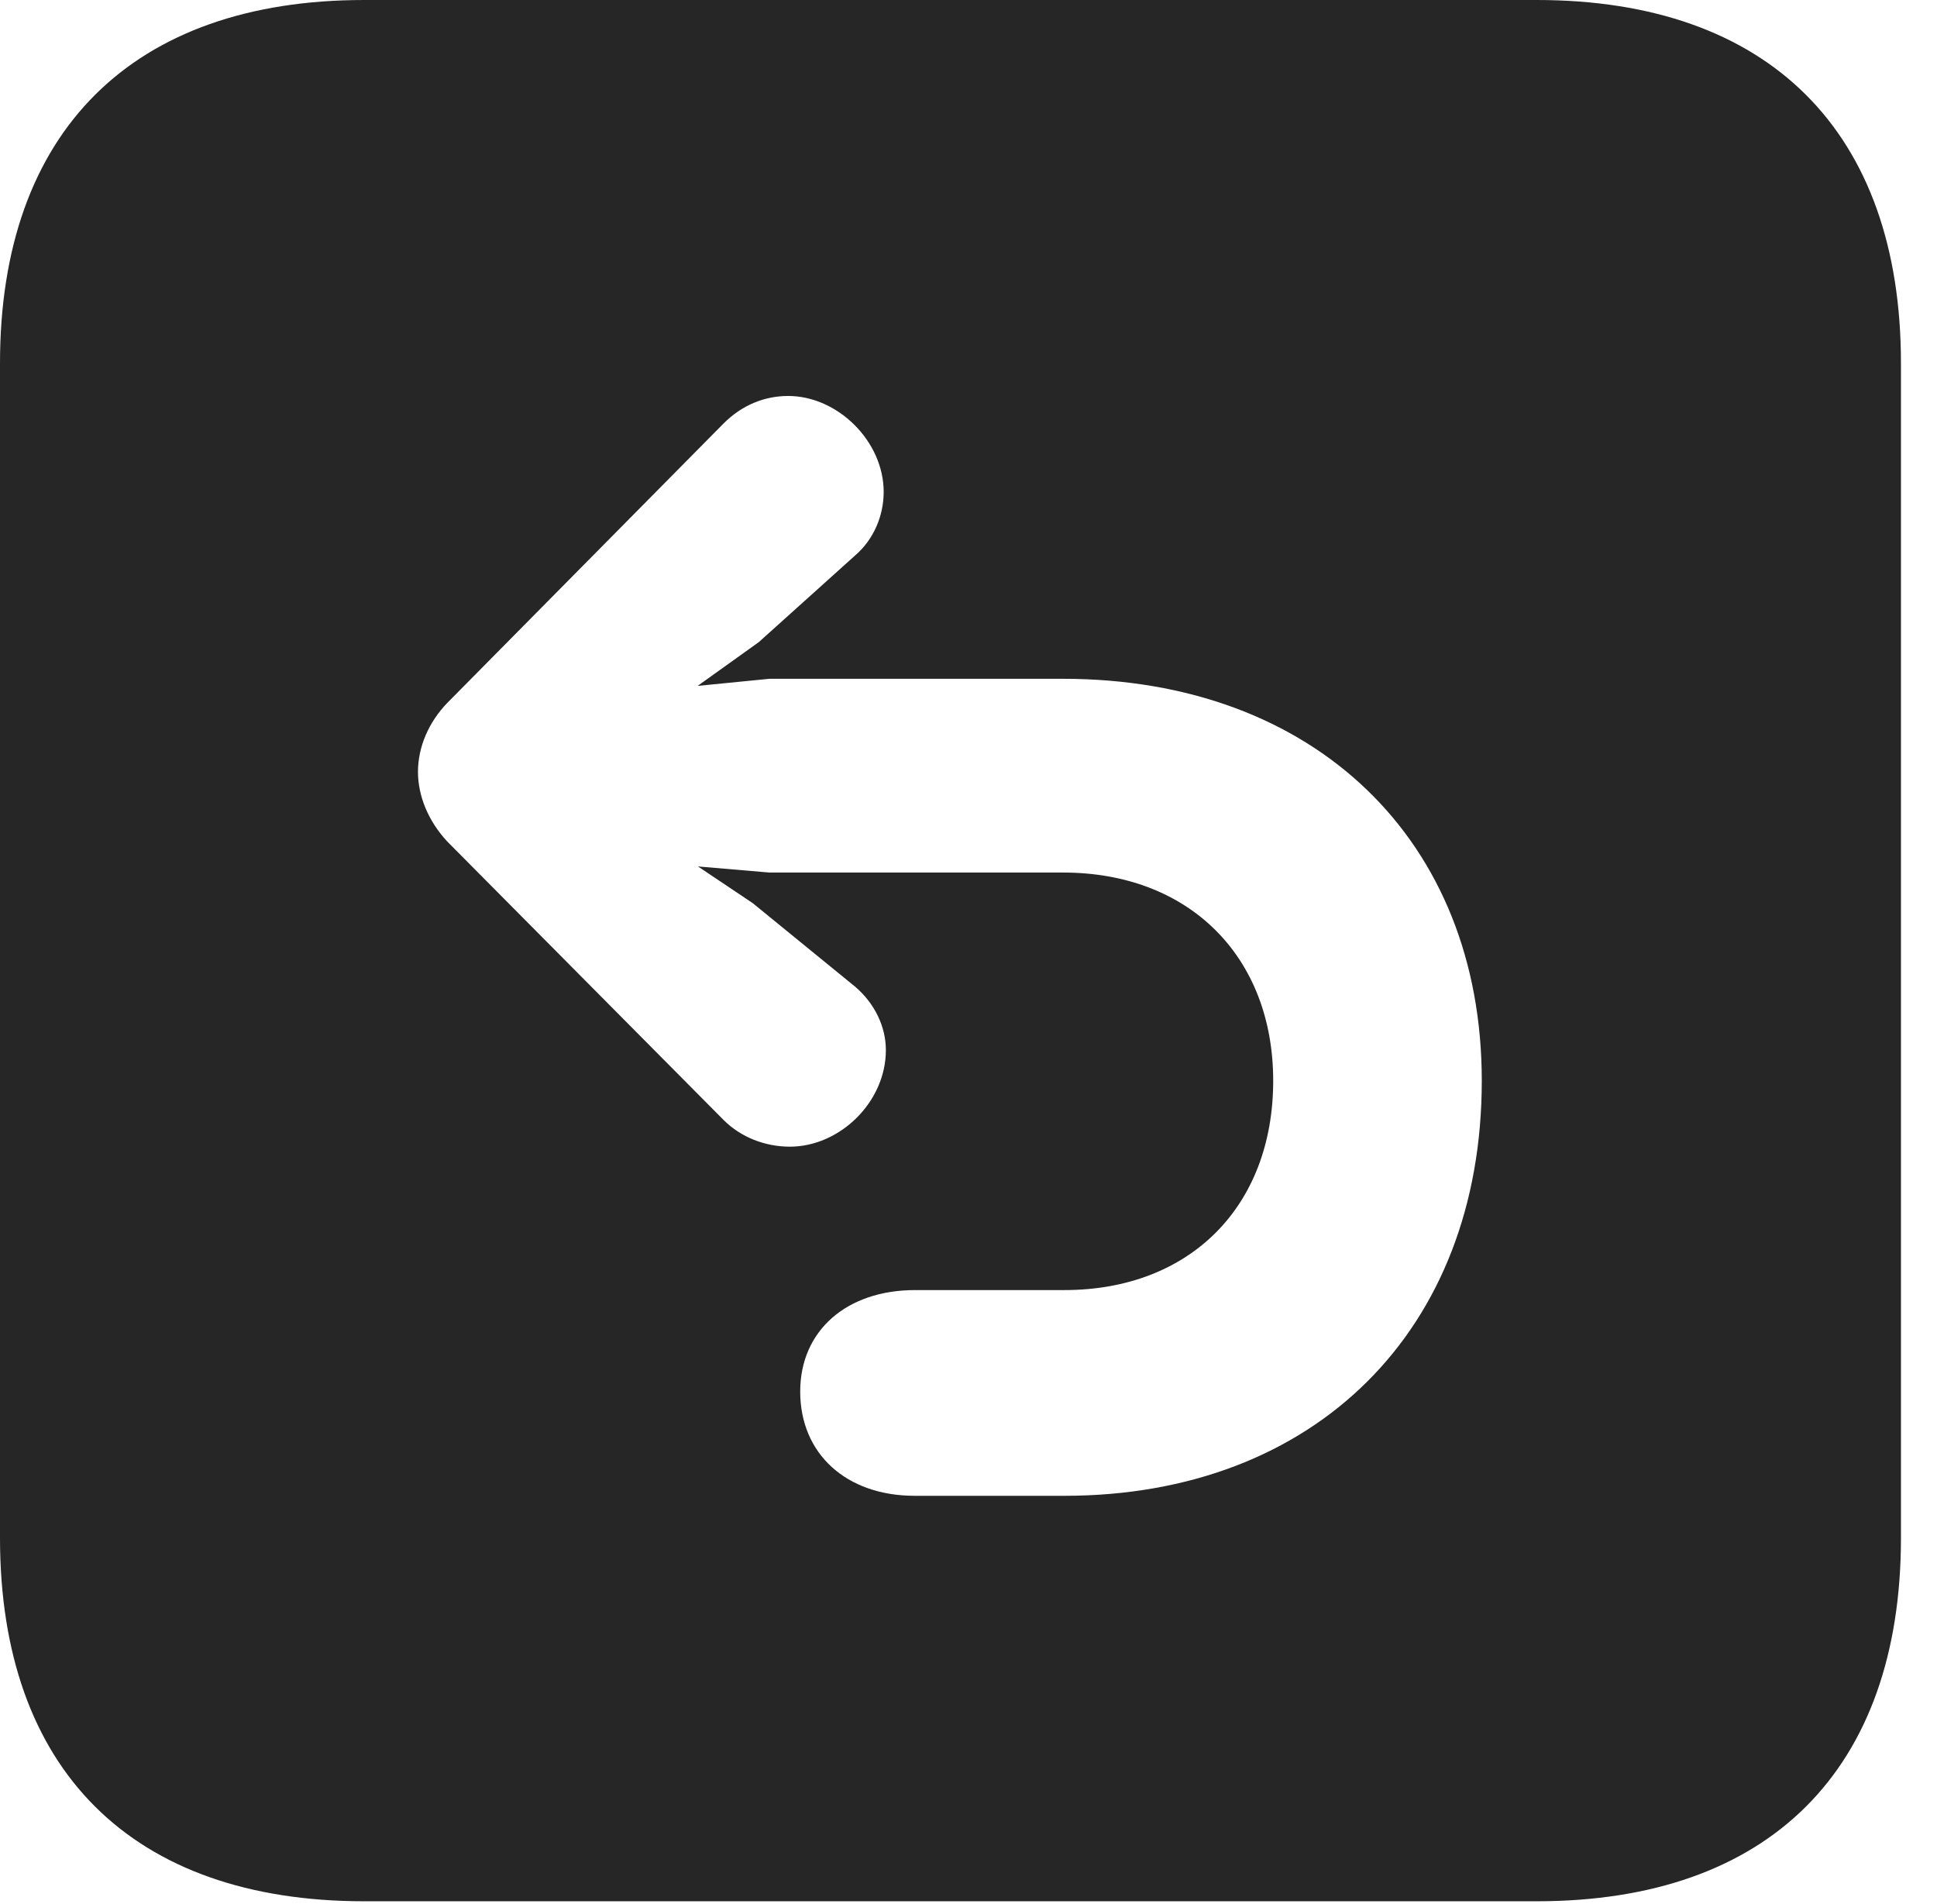 <?xml version="1.0" encoding="UTF-8"?>
<!--Generator: Apple Native CoreSVG 326-->
<!DOCTYPE svg PUBLIC "-//W3C//DTD SVG 1.1//EN" "http://www.w3.org/Graphics/SVG/1.1/DTD/svg11.dtd">
<svg version="1.1" xmlns="http://www.w3.org/2000/svg" xmlns:xlink="http://www.w3.org/1999/xlink"
       viewBox="0 0 19.399 19.062">
       <g>
              <rect height="19.062" opacity="0" width="19.399" x="0" y="0" />
              <path d="M19.038 3.637L19.038 15.399C19.038 17.724 17.716 19.038 15.39 19.038L3.648 19.038C1.324 19.038 0 17.724 0 15.399L0 3.637C0 1.319 1.324 0 3.648 0L15.39 0C17.716 0 19.038 1.319 19.038 3.637ZM7.245 4.242L4.479 7.039C4.296 7.229 4.186 7.476 4.186 7.729C4.186 7.966 4.286 8.218 4.479 8.426L7.247 11.215C7.421 11.389 7.664 11.482 7.911 11.482C8.408 11.482 8.872 11.038 8.872 10.514C8.872 10.284 8.762 10.048 8.563 9.879L7.538 9.043L6.99 8.676L7.705 8.737L10.646 8.737C11.914 8.737 12.751 9.583 12.751 10.822C12.751 12.081 11.917 12.918 10.658 12.918L9.164 12.918C8.481 12.918 8.014 13.323 8.014 13.934C8.014 14.558 8.476 14.978 9.161 14.978L10.658 14.978C13.168 14.978 14.84 13.32 14.84 10.822C14.84 8.413 13.163 6.797 10.646 6.797L7.705 6.797L6.987 6.868L7.599 6.43L8.563 5.563C8.754 5.399 8.85 5.159 8.85 4.926C8.85 4.417 8.388 3.965 7.894 3.965C7.654 3.965 7.428 4.058 7.245 4.242Z"
                     fill="currentColor" fill-opacity="0.85" />
       </g>
</svg>